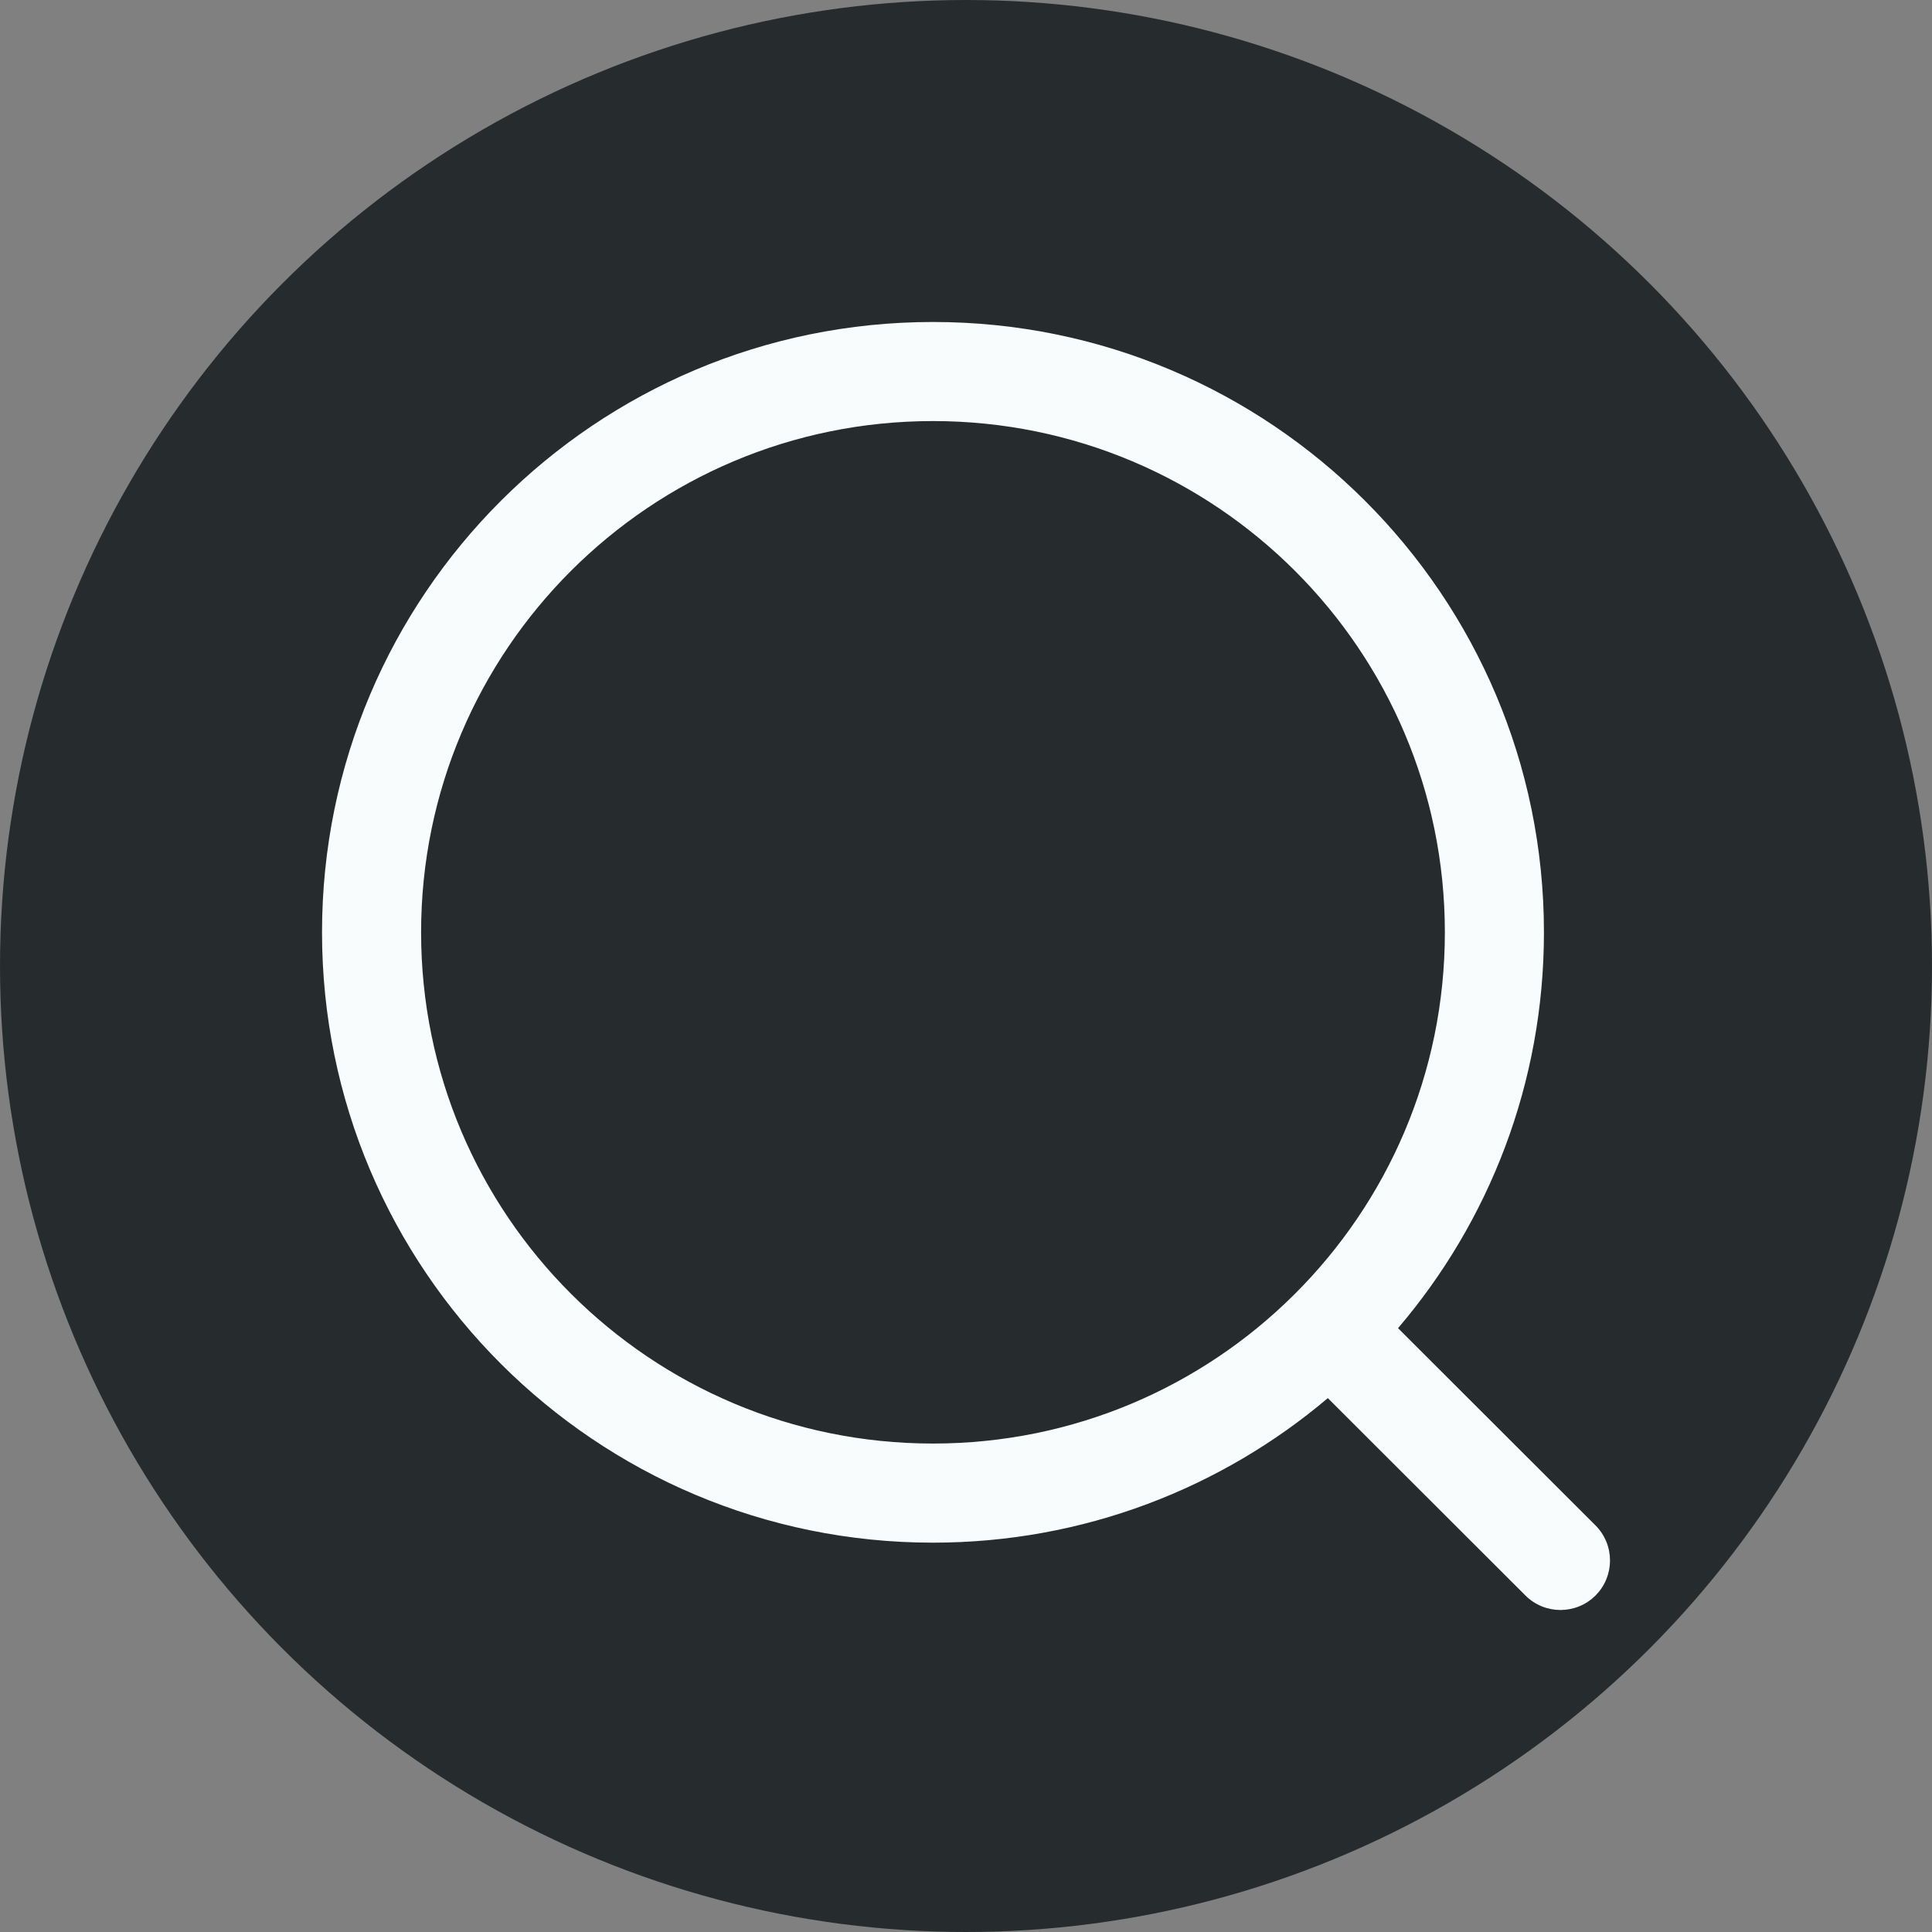 <svg width="50" height="50" viewBox="0 0 50 50" fill="none" xmlns="http://www.w3.org/2000/svg">
<rect x="0" y="0" width="50" height="50" fill="#808080" stroke="none"/>
<circle cx="25" cy="25" r="25" fill="#262C2D"/>
<path fill-rule="evenodd" clip-rule="evenodd" d="M24.145 10.897C16.828 10.897 10.898 16.823 10.898 24.128C10.898 31.434 16.828 37.359 24.145 37.359C27.796 37.359 31.1 35.886 33.497 33.5C35.906 31.103 37.393 27.79 37.393 24.128C37.393 16.823 31.463 10.897 24.145 10.897ZM8.334 24.128C8.334 15.404 15.414 8.333 24.145 8.333C32.877 8.333 39.957 15.404 39.957 24.128C39.957 28.037 38.535 31.616 36.181 34.373L41.291 39.477C41.792 39.978 41.792 40.79 41.292 41.291C40.791 41.791 39.98 41.792 39.479 41.292L34.364 36.183C31.609 38.515 28.041 39.924 24.145 39.924C15.414 39.924 8.334 32.853 8.334 24.128Z" fill="#F8FCFD"/>
</svg>
